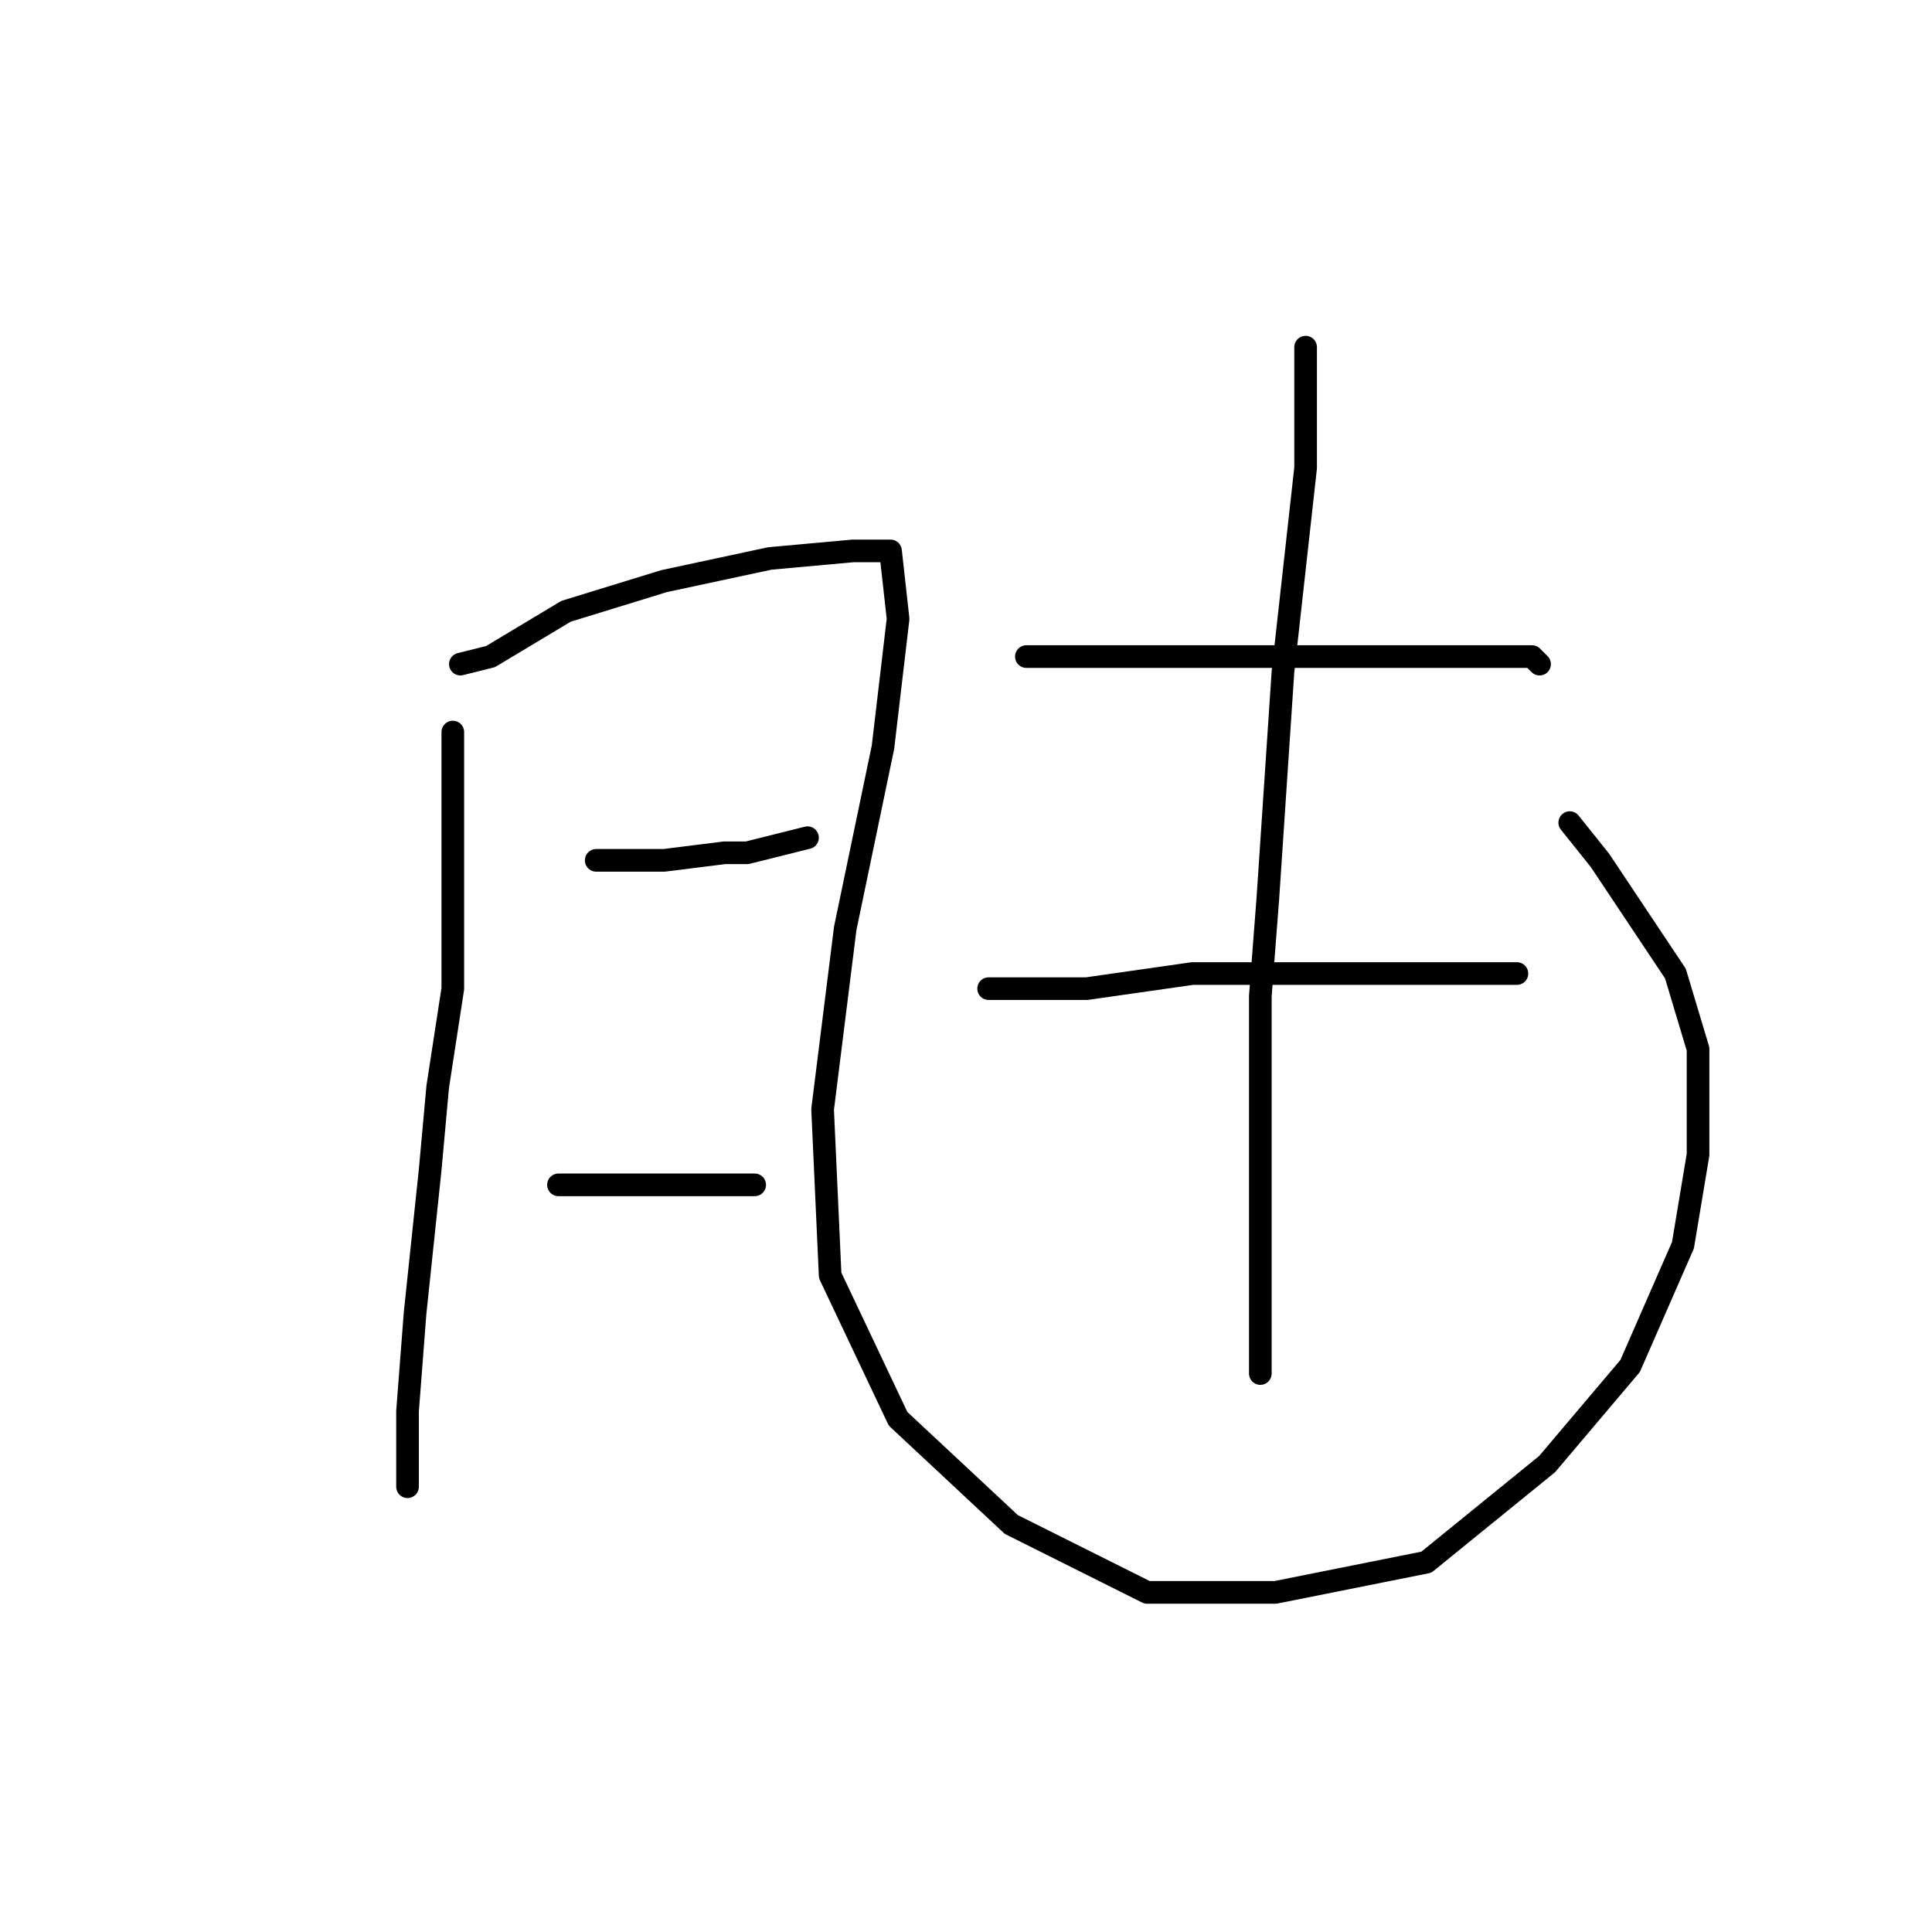 <?xml version="1.0" standalone="no"?>
    <svg width="256" height="256" xmlns="http://www.w3.org/2000/svg" version="1.1">
    <polyline stroke="black" stroke-width="3" stroke-linecap="round" fill="transparent" stroke-linejoin="round" points="60 97 60 102 60 131 58 144 57 155 55 174 54 187 54 194 54 197 54 196 54 196 " />
        <polyline stroke="black" stroke-width="3" stroke-linecap="round" fill="transparent" stroke-linejoin="round" points="61 88 65 87 75 81 88 77 102 74 113 73 118 73 119 82 117 99 112 123 109 147 110 169 119 188 134 202 152 211 169 211 189 207 205 194 216 181 223 165 225 153 225 139 222 129 216 120 212 114 208 109 208 109 " />
        <polyline stroke="black" stroke-width="3" stroke-linecap="round" fill="transparent" stroke-linejoin="round" points="79 114 82 114 88 114 96 113 99 113 107 111 107 111 " />
        <polyline stroke="black" stroke-width="3" stroke-linecap="round" fill="transparent" stroke-linejoin="round" points="74 157 77 157 85 157 95 157 100 157 100 157 " />
        <polyline stroke="black" stroke-width="3" stroke-linecap="round" fill="transparent" stroke-linejoin="round" points="136 87 147 87 159 87 174 87 182 87 195 87 203 87 204 88 204 88 " />
        <polyline stroke="black" stroke-width="3" stroke-linecap="round" fill="transparent" stroke-linejoin="round" points="131 131 134 131 144 131 158 129 170 129 184 129 194 129 201 129 201 129 " />
        <polyline stroke="black" stroke-width="3" stroke-linecap="round" fill="transparent" stroke-linejoin="round" points="173 46 173 62 170 89 168 119 167 132 167 151 167 166 167 175 167 180 167 181 167 182 167 182 " />
        </svg>